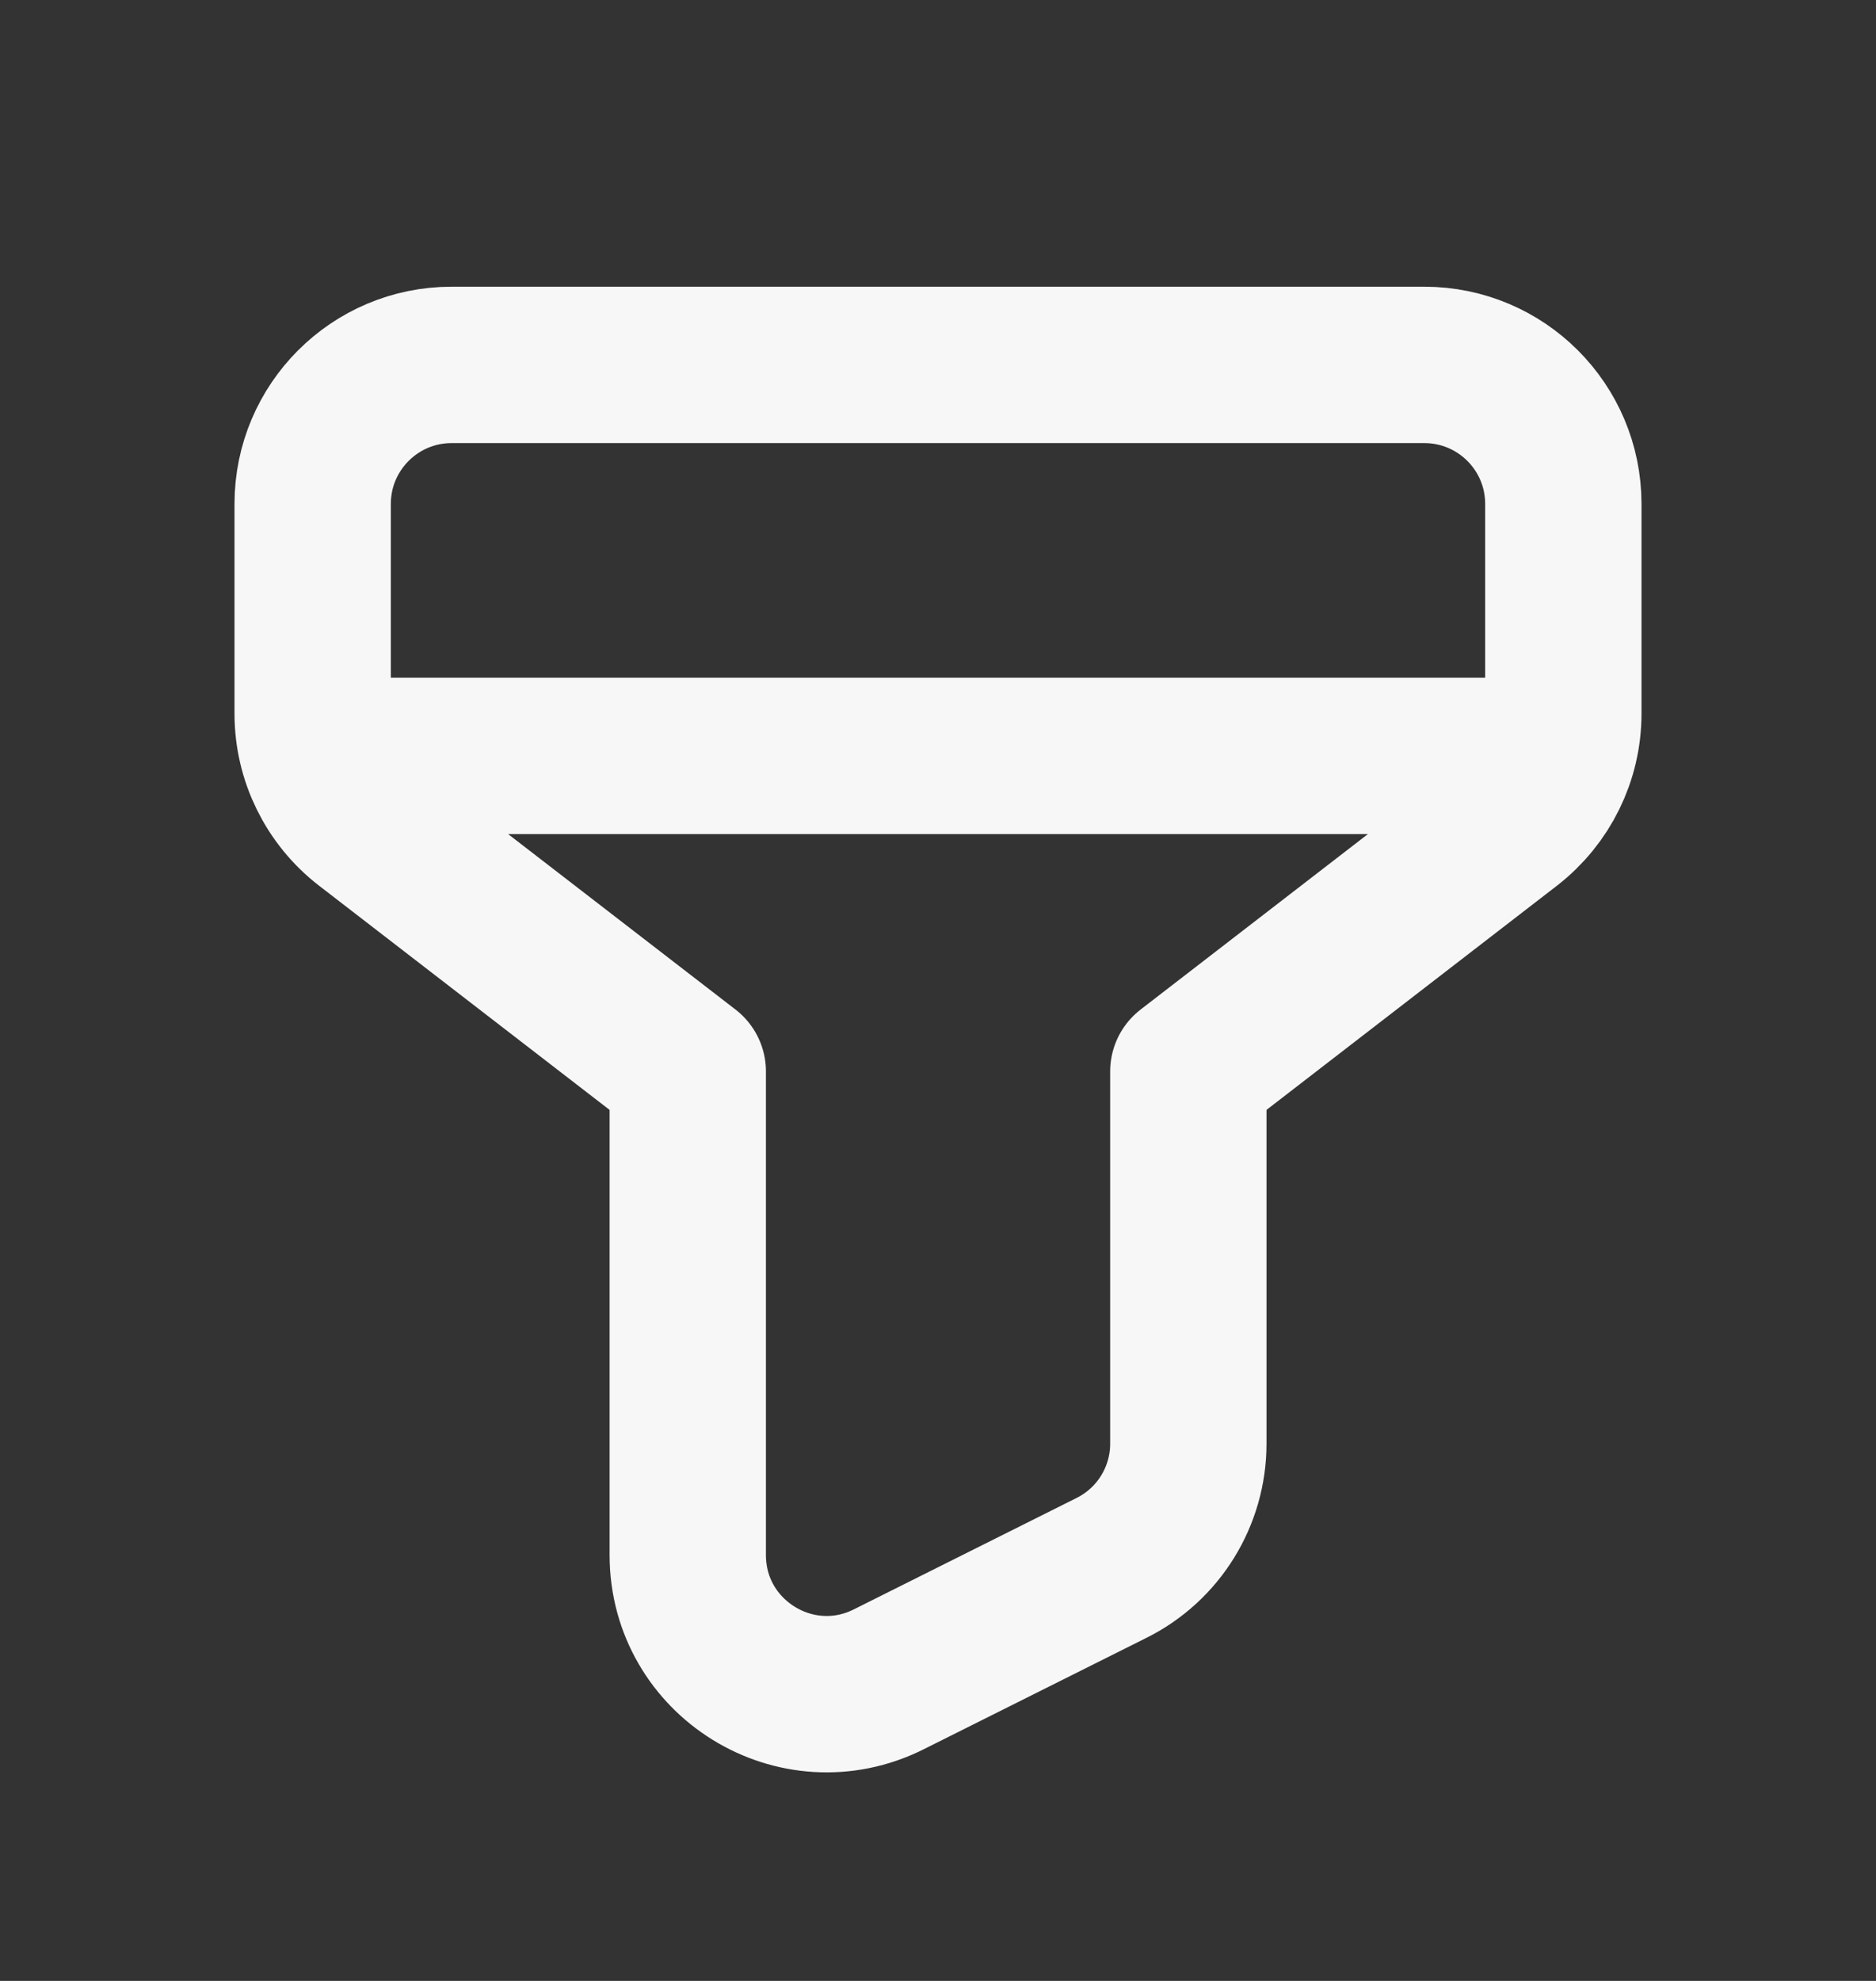 <svg width="18" height="19" viewBox="0 0 18 19" fill="none" xmlns="http://www.w3.org/2000/svg">
<rect x="0" y="0" width="18" height="19" fill="#333333" stroke="none"/>
<path d="M14.932 7.25H3.067" stroke="#F7F7F7" stroke-width="1.5" stroke-linecap="round" stroke-linejoin="round"/>
<path fill-rule="evenodd" clip-rule="evenodd" d="M11.402 10.277V13.847C11.402 14.351 11.117 14.814 10.664 15.039L8.528 16.107C7.642 16.551 6.599 15.906 6.599 14.915V10.277L3.519 7.901C3.192 7.648 3 7.259 3 6.845V4.833C3 4.097 3.597 3.5 4.333 3.5H13.666C14.403 3.5 15 4.097 15 4.833V6.845C15 7.258 14.808 7.647 14.481 7.901L11.402 10.277Z" stroke="#F7F7F7" stroke-width="1.5" stroke-linecap="round" stroke-linejoin="round"/>
</svg>
